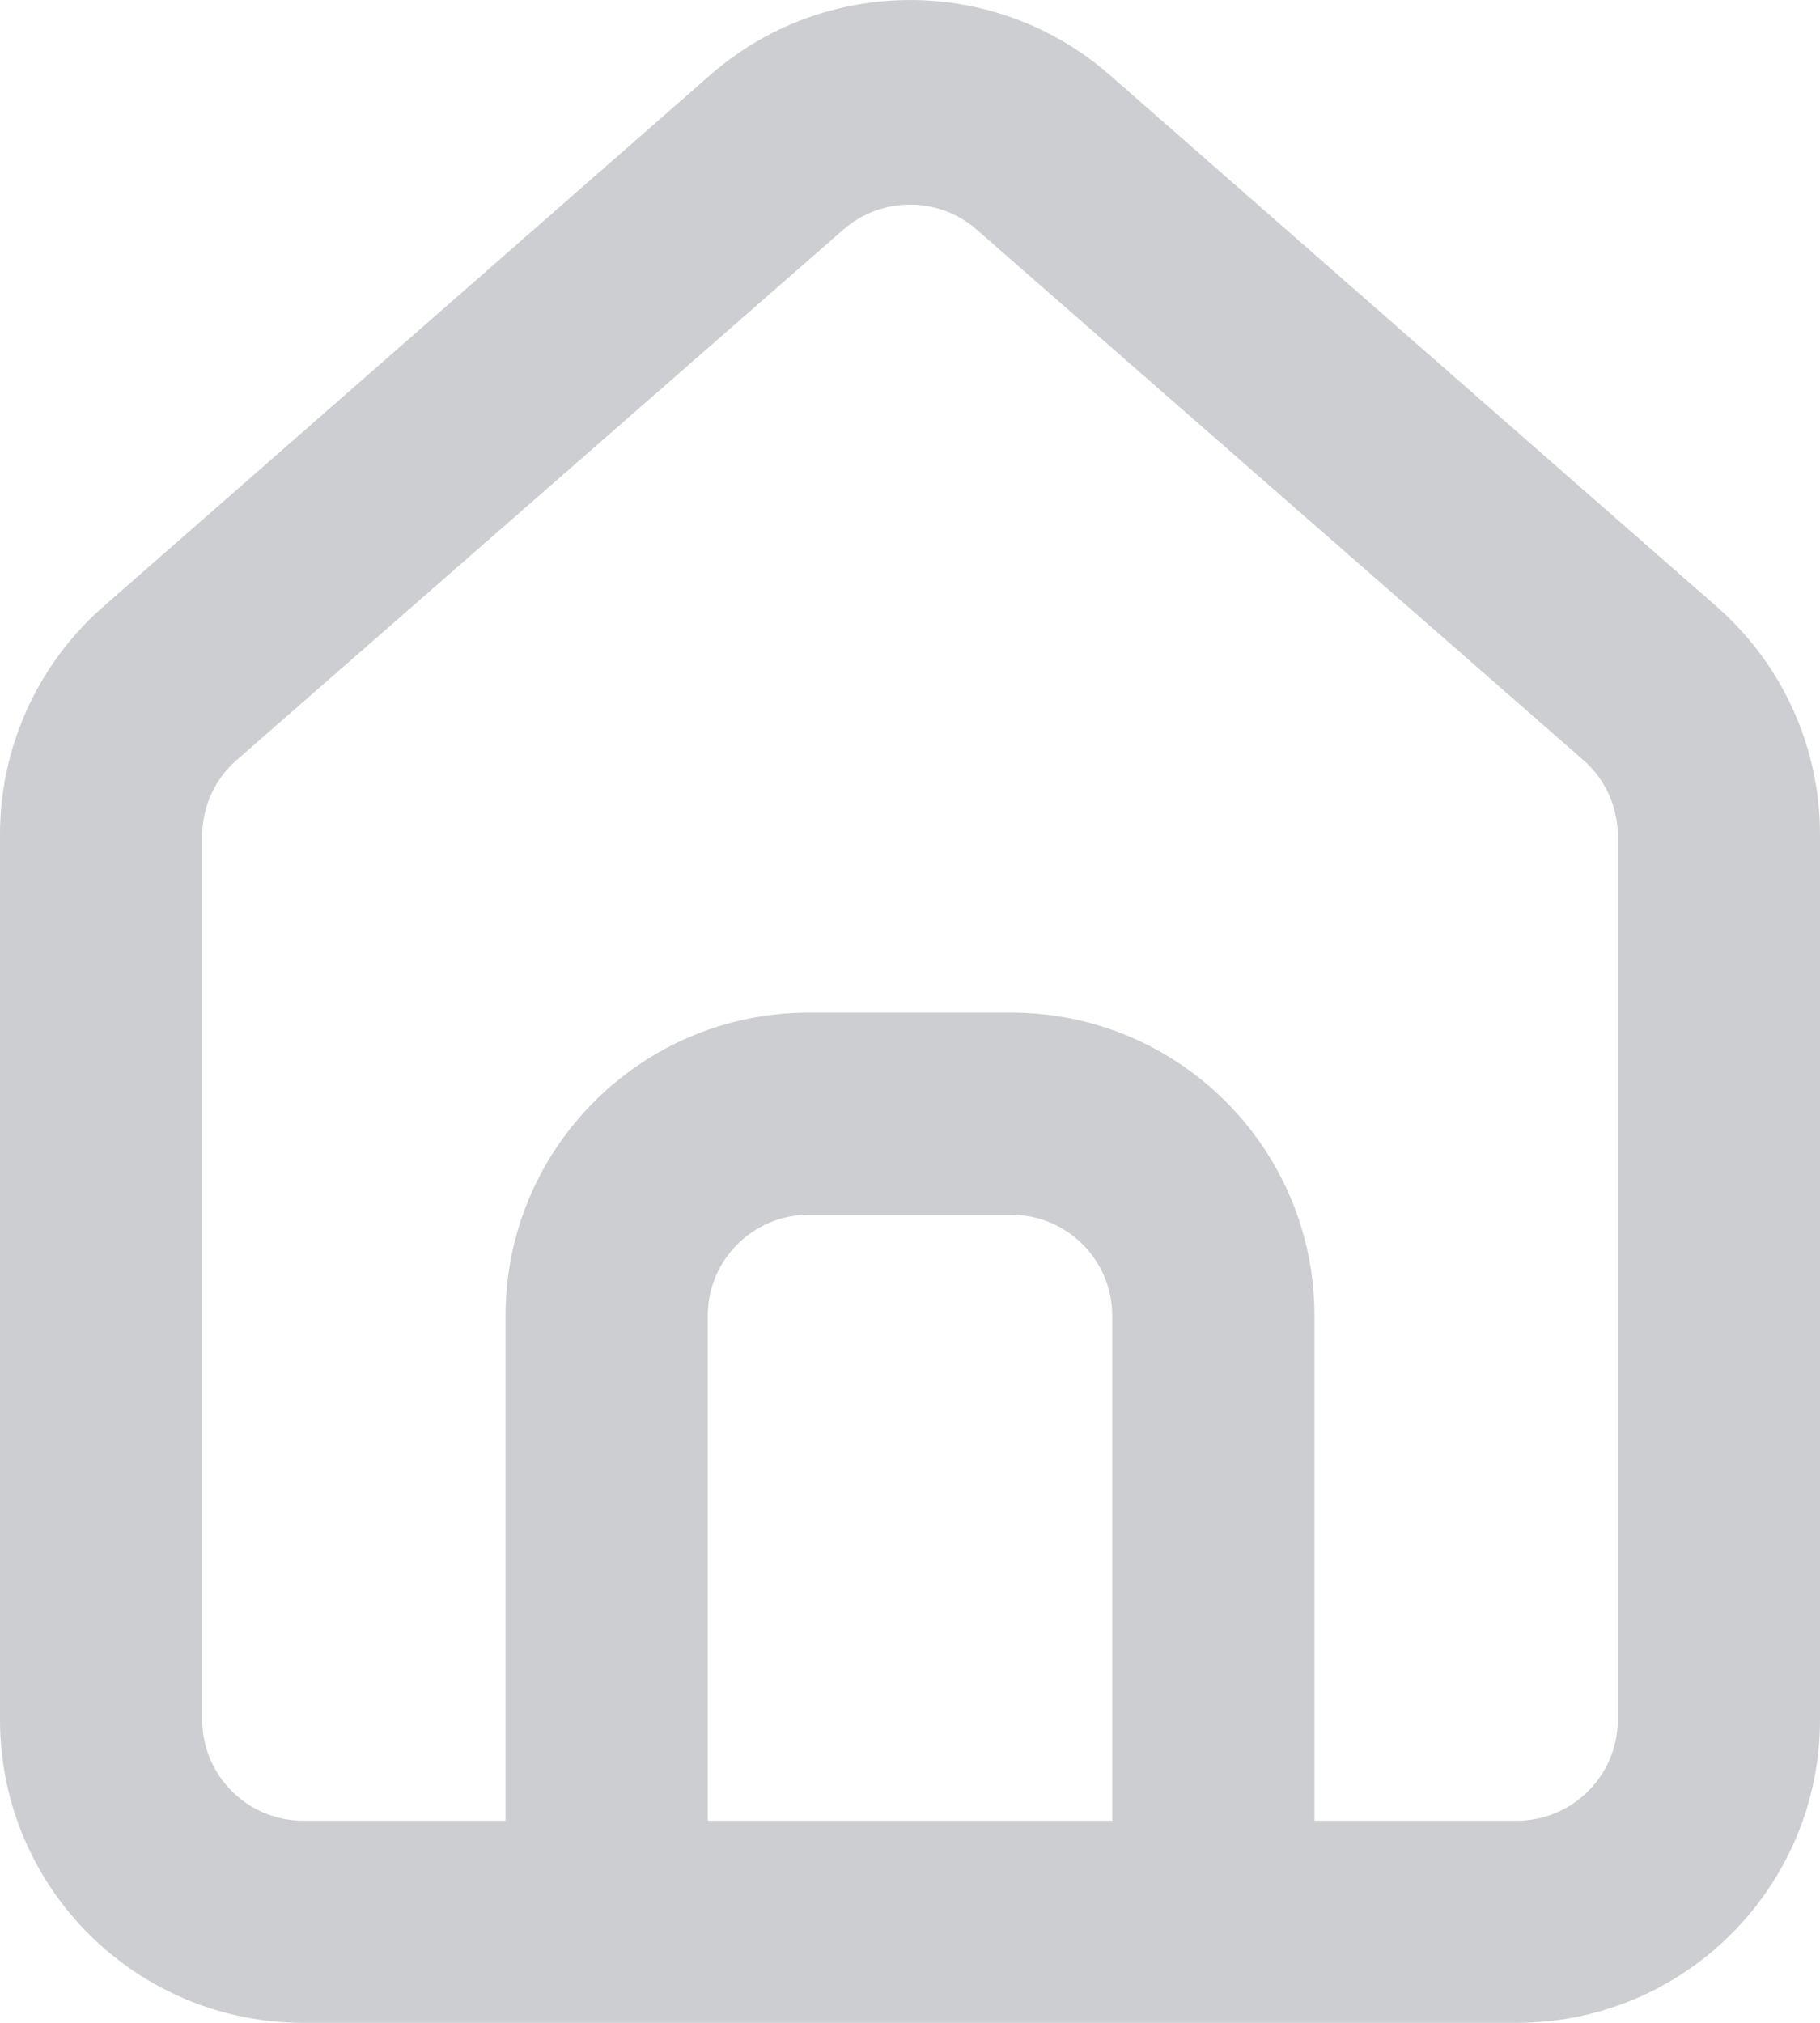 <svg width="18" height="20" viewBox="0 0 18 20" fill="none" xmlns="http://www.w3.org/2000/svg">
<path fill-rule="evenodd" clip-rule="evenodd" d="M17 6.017L11 0.763C9.861 -0.254 8.139 -0.254 7 0.763L1 6.017C0.358 6.591 -0.007 7.413 9.49598e-05 8.274V17.004C9.49598e-05 18.659 1.343 20 3 20H15C16.657 20 18 18.659 18 17.004V8.264C18.004 7.407 17.64 6.588 17 6.017ZM11 18.002H7V13.008C7 12.457 7.448 12.01 8 12.01H10C10.552 12.01 11 12.457 11 13.008V18.002ZM15 18.002C15.552 18.002 16 17.555 16 17.004V8.264C16 7.977 15.876 7.704 15.66 7.515L9.66 2.271C9.283 1.94 8.718 1.94 8.34 2.271L2.34 7.515C2.124 7.704 2 7.977 2 8.264V17.004C2 17.555 2.448 18.002 3 18.002H5V13.008C5 11.354 6.343 10.012 8 10.012H10C11.657 10.012 13 11.354 13 13.008V18.002H15Z" fill="#CDCED1"/>
</svg>
